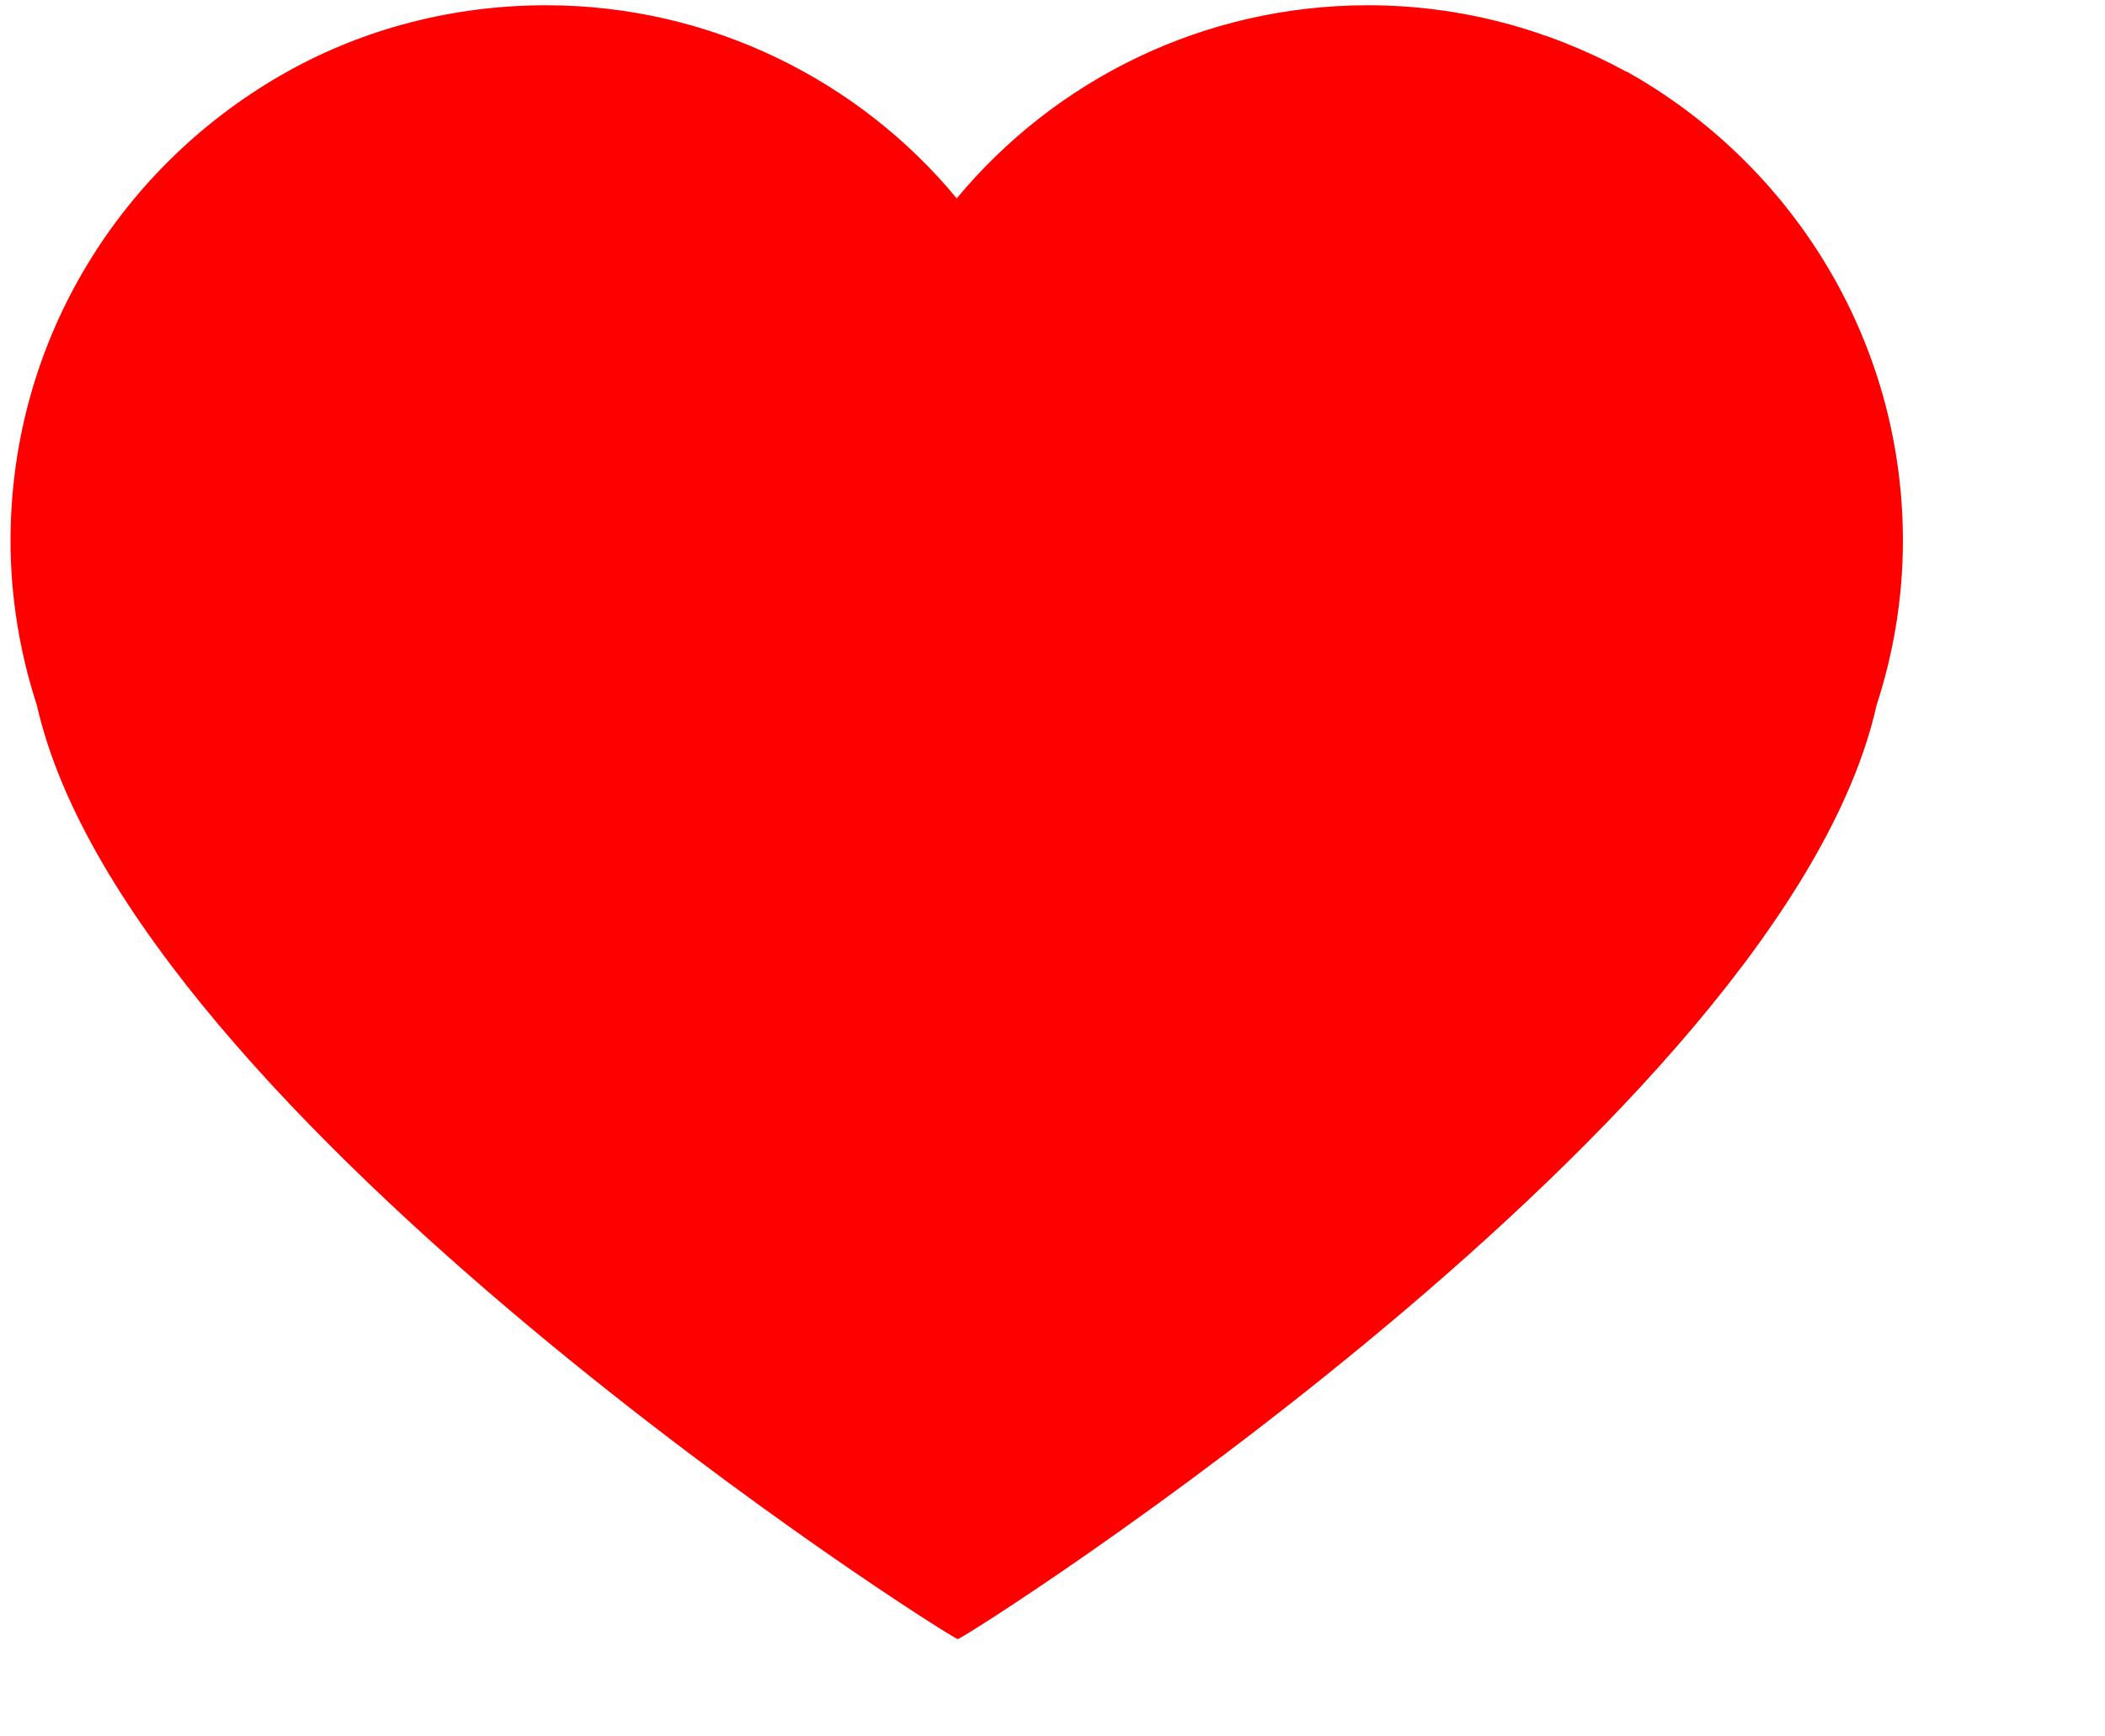 <svg width="400" height="330" > 
  <title>heart</title>
  <path d="M309 13.6C294.3 5.6 277.6 1 260 1c-31.5 0-59.6 14.3-78.2 36.7C163.3 15.3 135 1 103.8 1 86 1 69.2 5.5 54.8 13.5 23.3 31 2 64.3 2 102.8c0 10.8 1.8 21.4 5 31.2 17.7 78.5 173.7 177.5 175 177.5 1.3 0 157-99 174.6-177.5 3.2-9.8 5-20.4 5-31.2 0-38.5-21.4-71.8-52.5-89.2z" fill="red"/>
</svg>